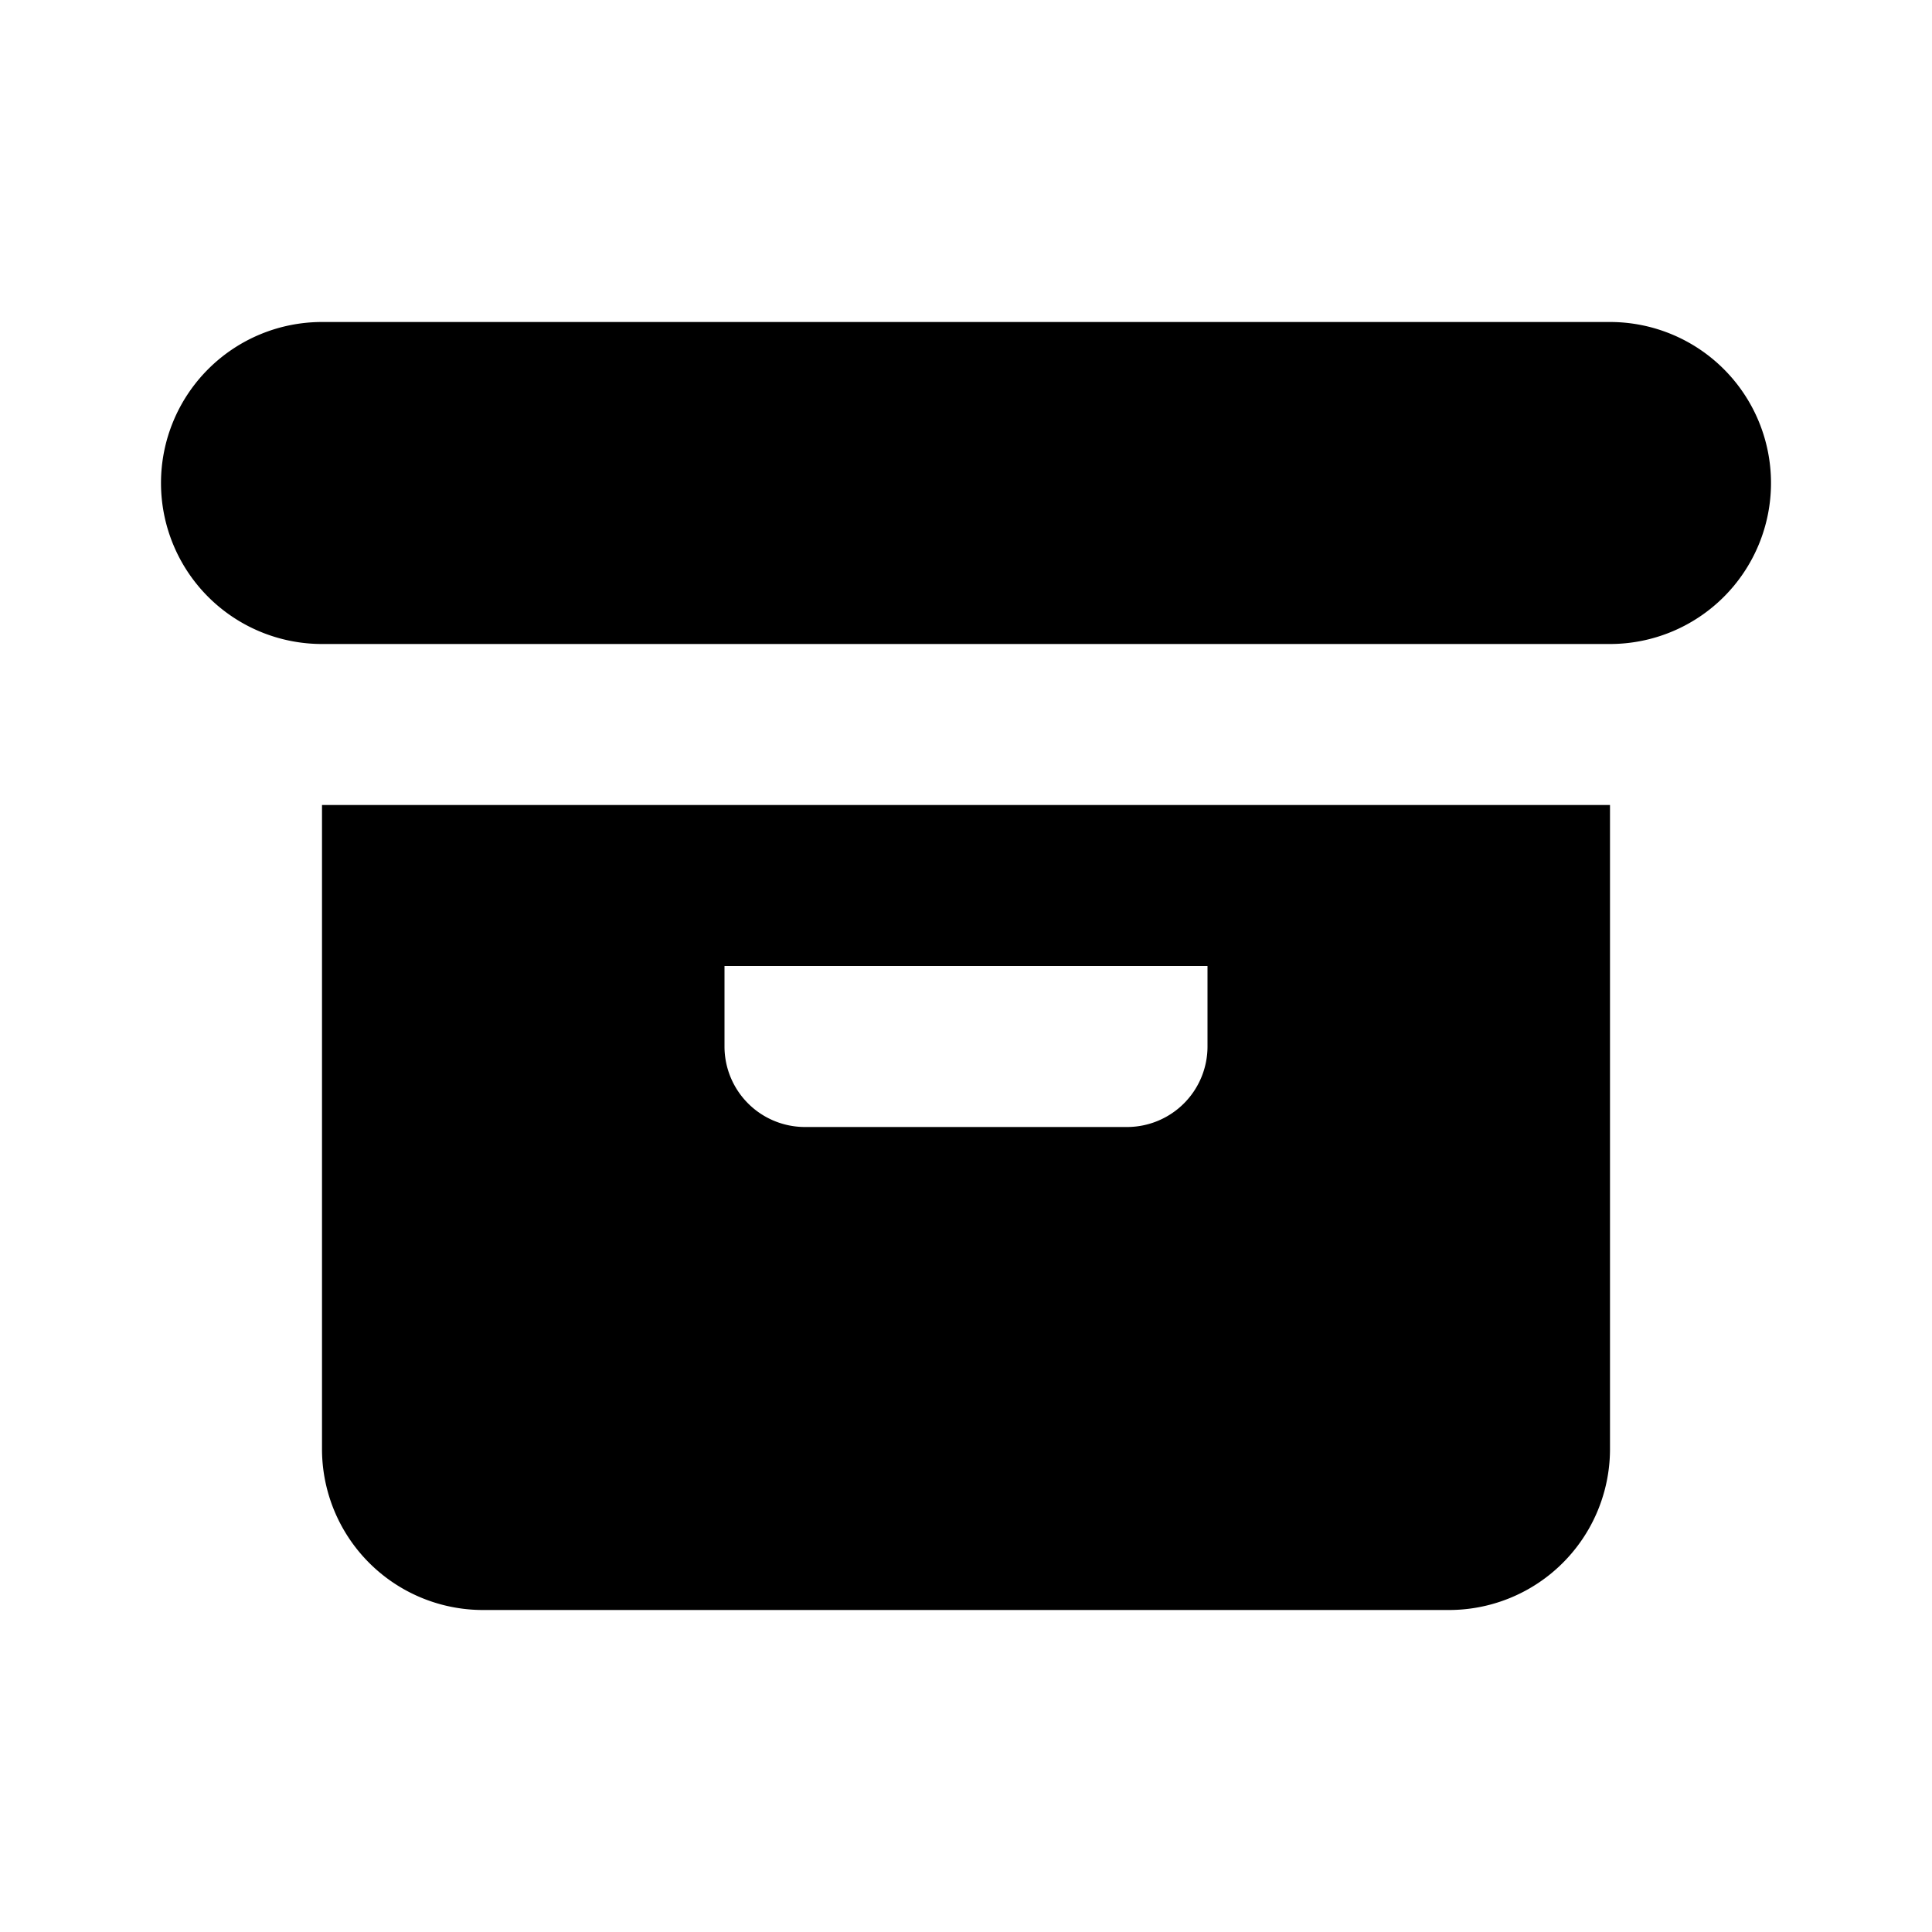 <svg xmlns="http://www.w3.org/2000/svg" width="32" height="32" viewBox="0 0 24 24"><g fill="currentColor"><path fill-rule="evenodd" d="M20 10H4v8a2 2 0 0 0 2 2h12a2 2 0 0 0 2-2zM9 13v-1h6v1a1 1 0 0 1-1 1h-4a1 1 0 0 1-1-1" clip-rule="evenodd"/><path d="M2 6a2 2 0 0 1 2-2h16a2 2 0 1 1 0 4H4a2 2 0 0 1-2-2"/></g></svg>